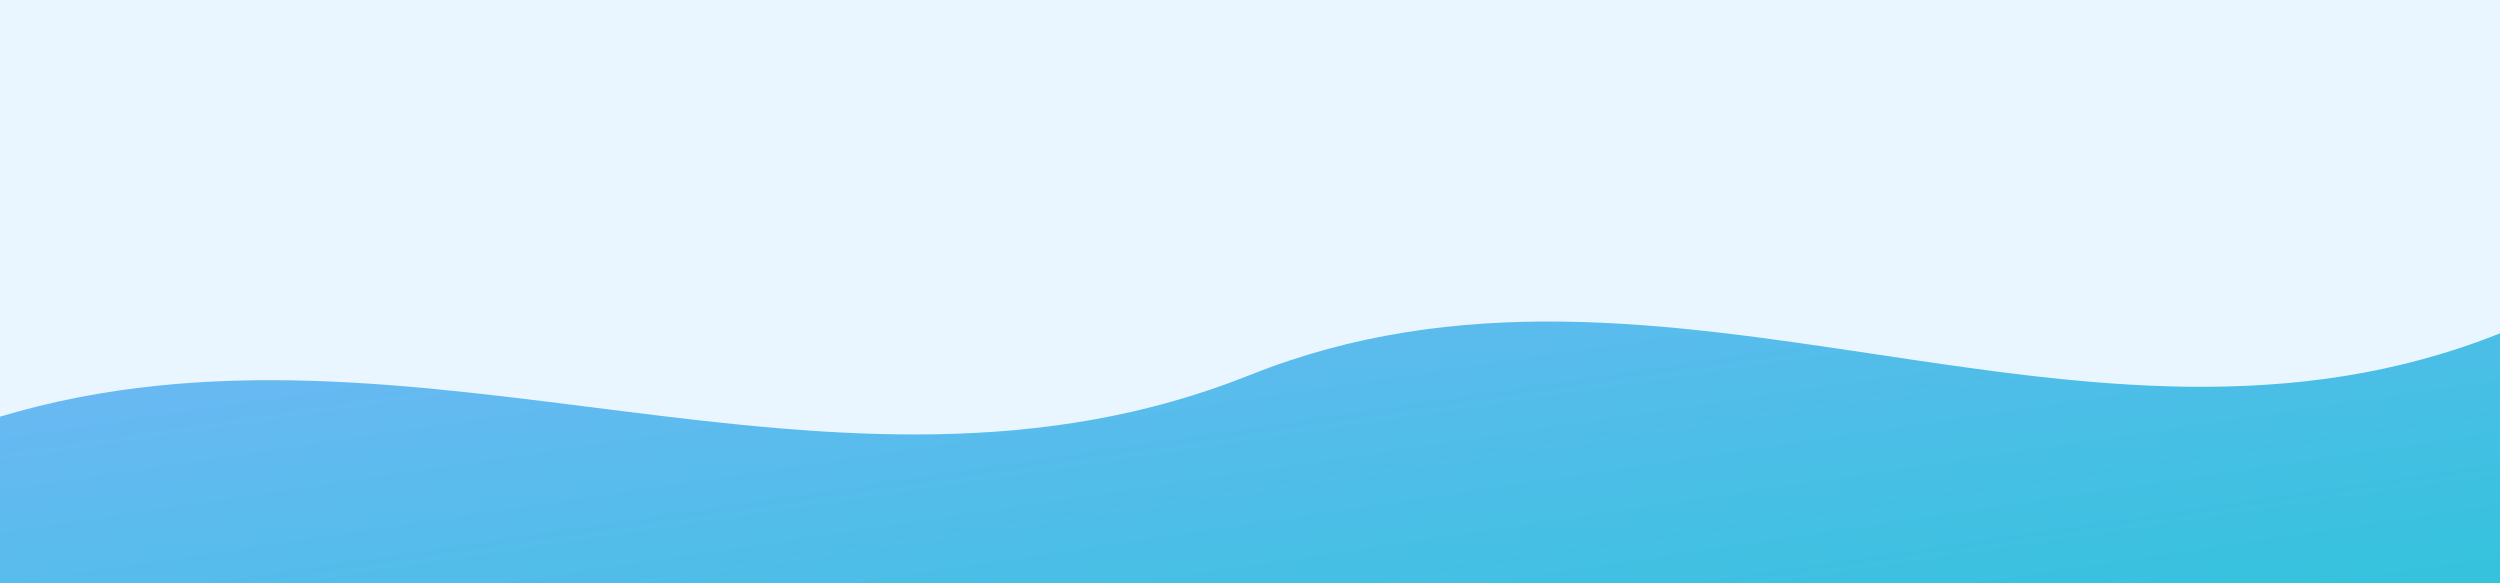 <svg xmlns="http://www.w3.org/2000/svg" width="1200" height="280" viewBox="0 0 1200 280">
  <defs><linearGradient id="g" x1="0" y1="0" x2="1" y2="1"><stop offset="0" stop-color="#60a5fa"/><stop offset="1" stop-color="#06b6d4"/></linearGradient></defs>
  <rect width="1200" height="280" fill="#eaf6ff"/>
  <path d="M0,200 C200,140 400,260 600,180 C800,100 1000,240 1200,160 L1200,280 L0,280 Z" fill="url(#g)" opacity="0.8"/>
</svg>